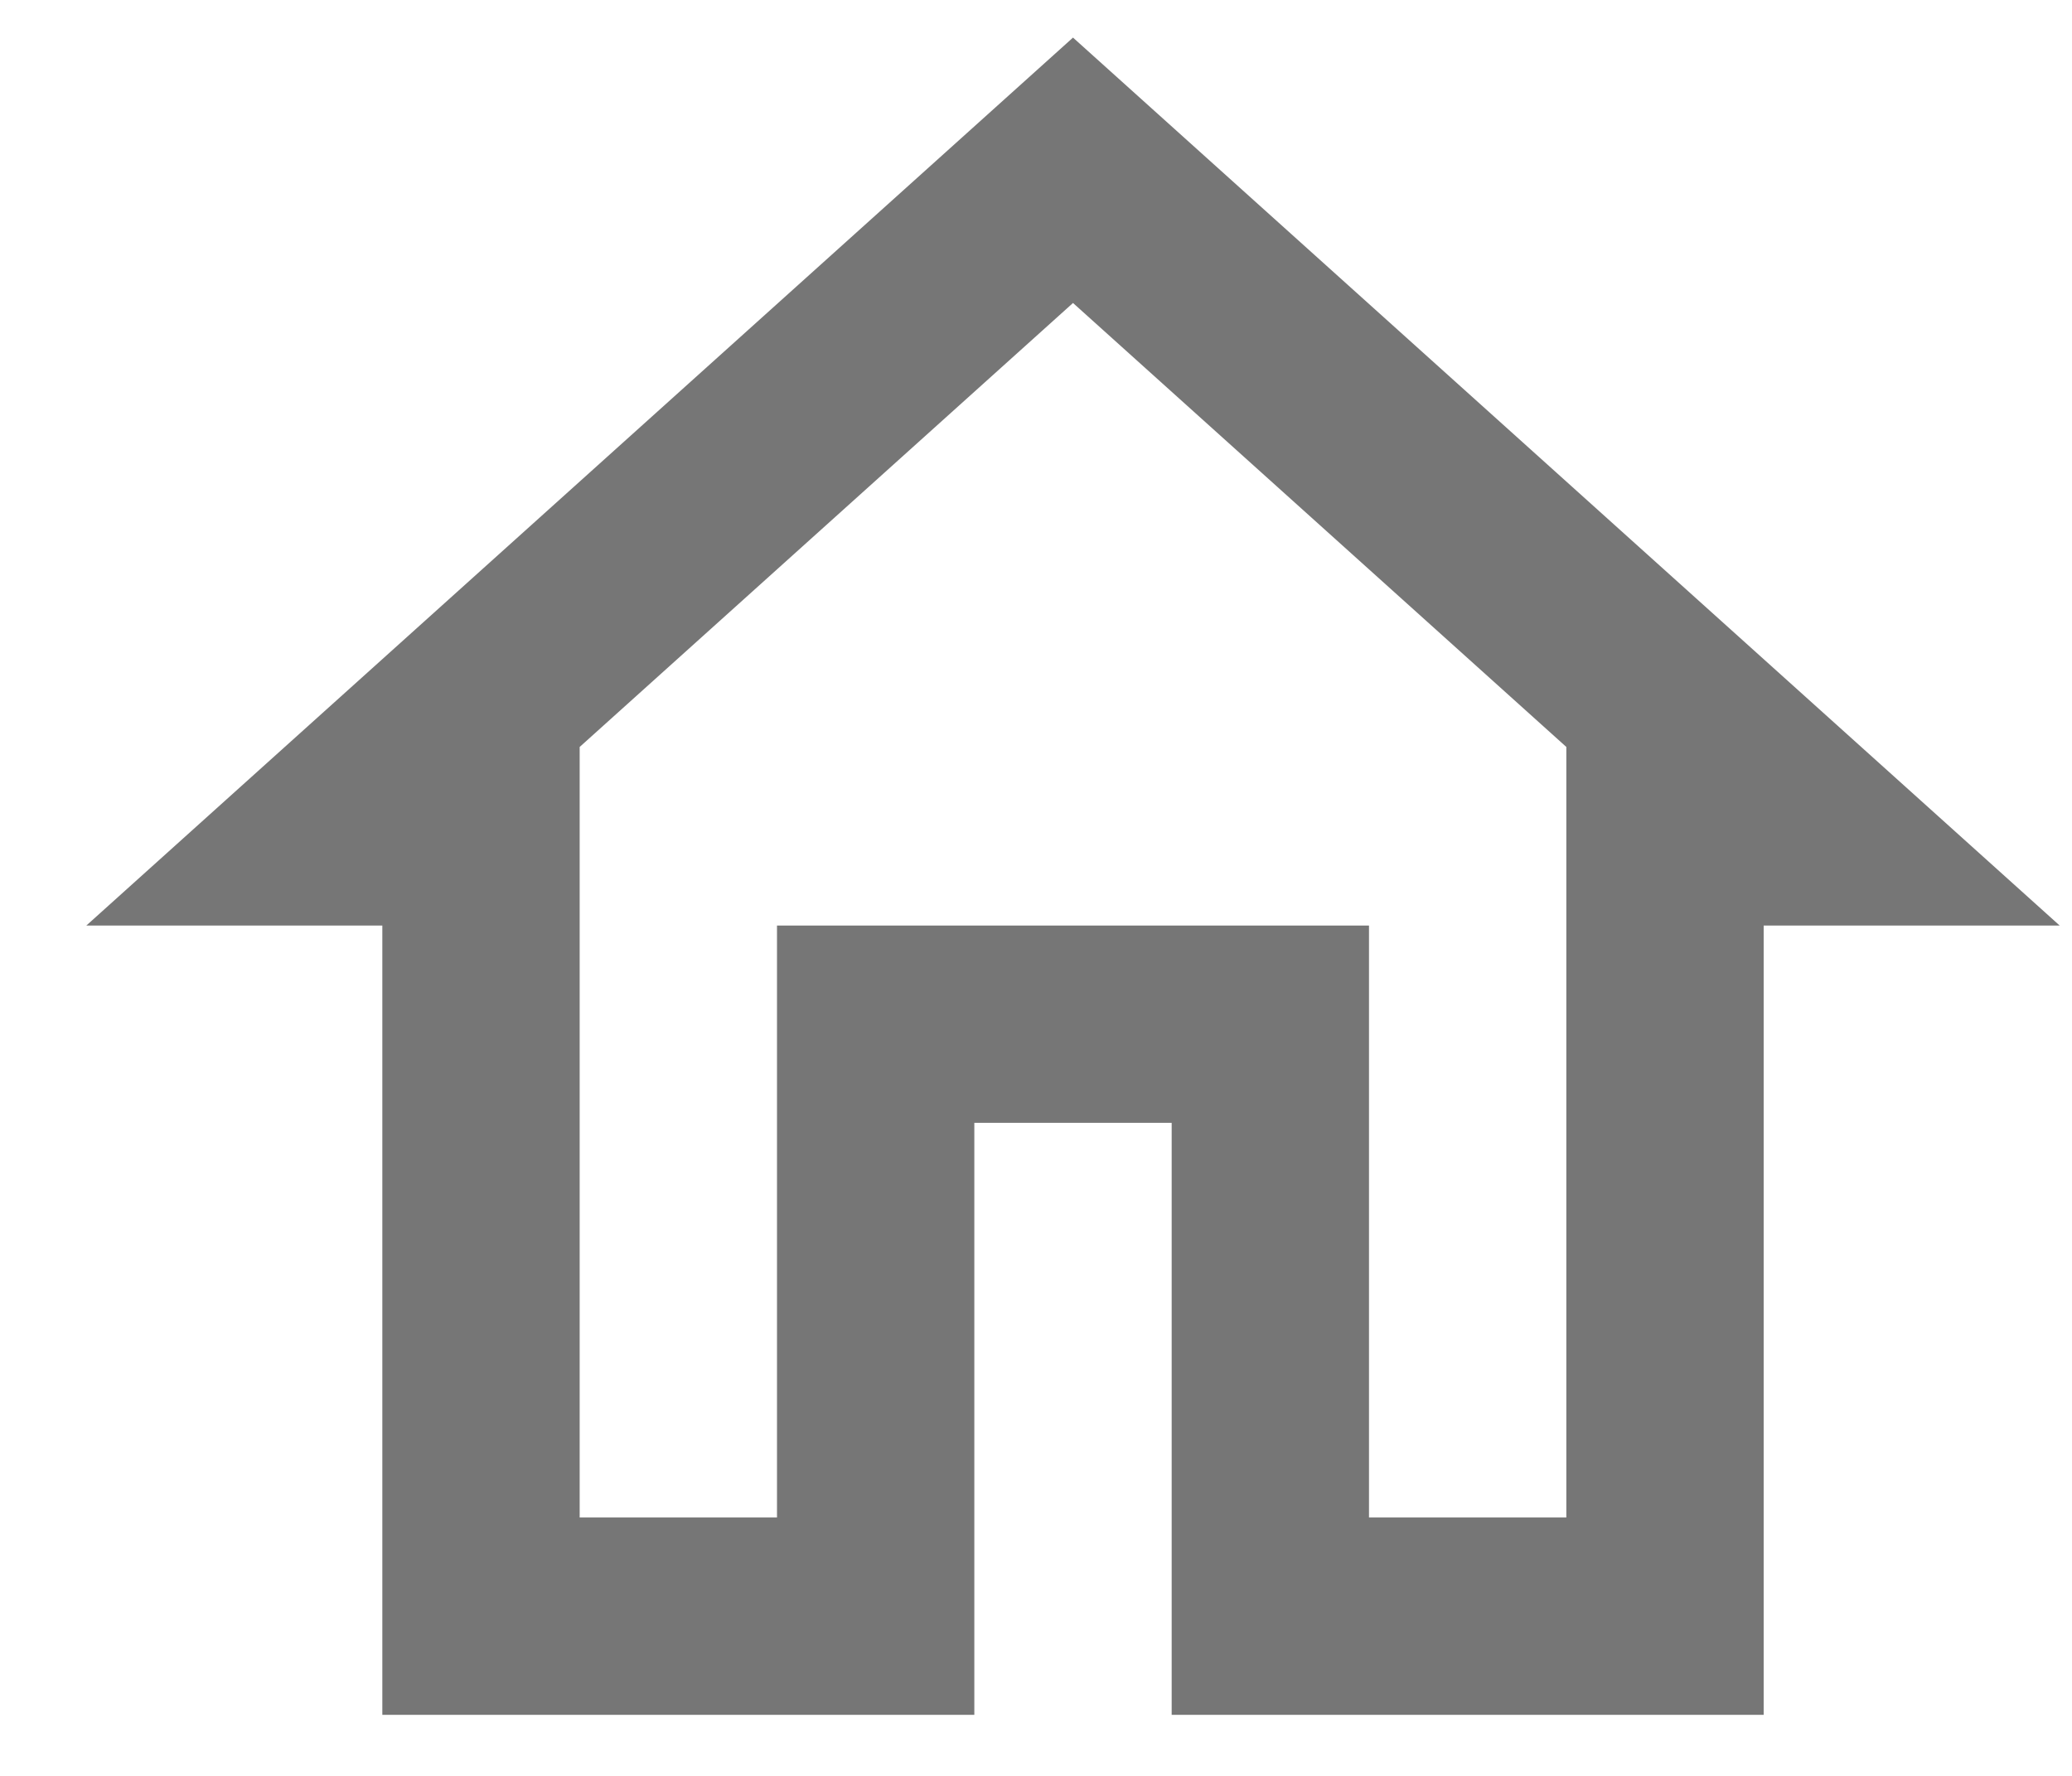 <svg width="21" height="18" viewBox="0 0 21 18" fill="none" xmlns="http://www.w3.org/2000/svg">
<path d="M10.875 3.071L15.875 7.571V15.381H13.875V9.381H7.875V15.381H5.875V7.571L10.875 3.071ZM10.875 0.381L0.875 9.381H3.875V17.381H9.875V11.381H11.875V17.381H17.875V9.381H20.875L10.875 0.381Z" fill="#767676"/>
</svg>

